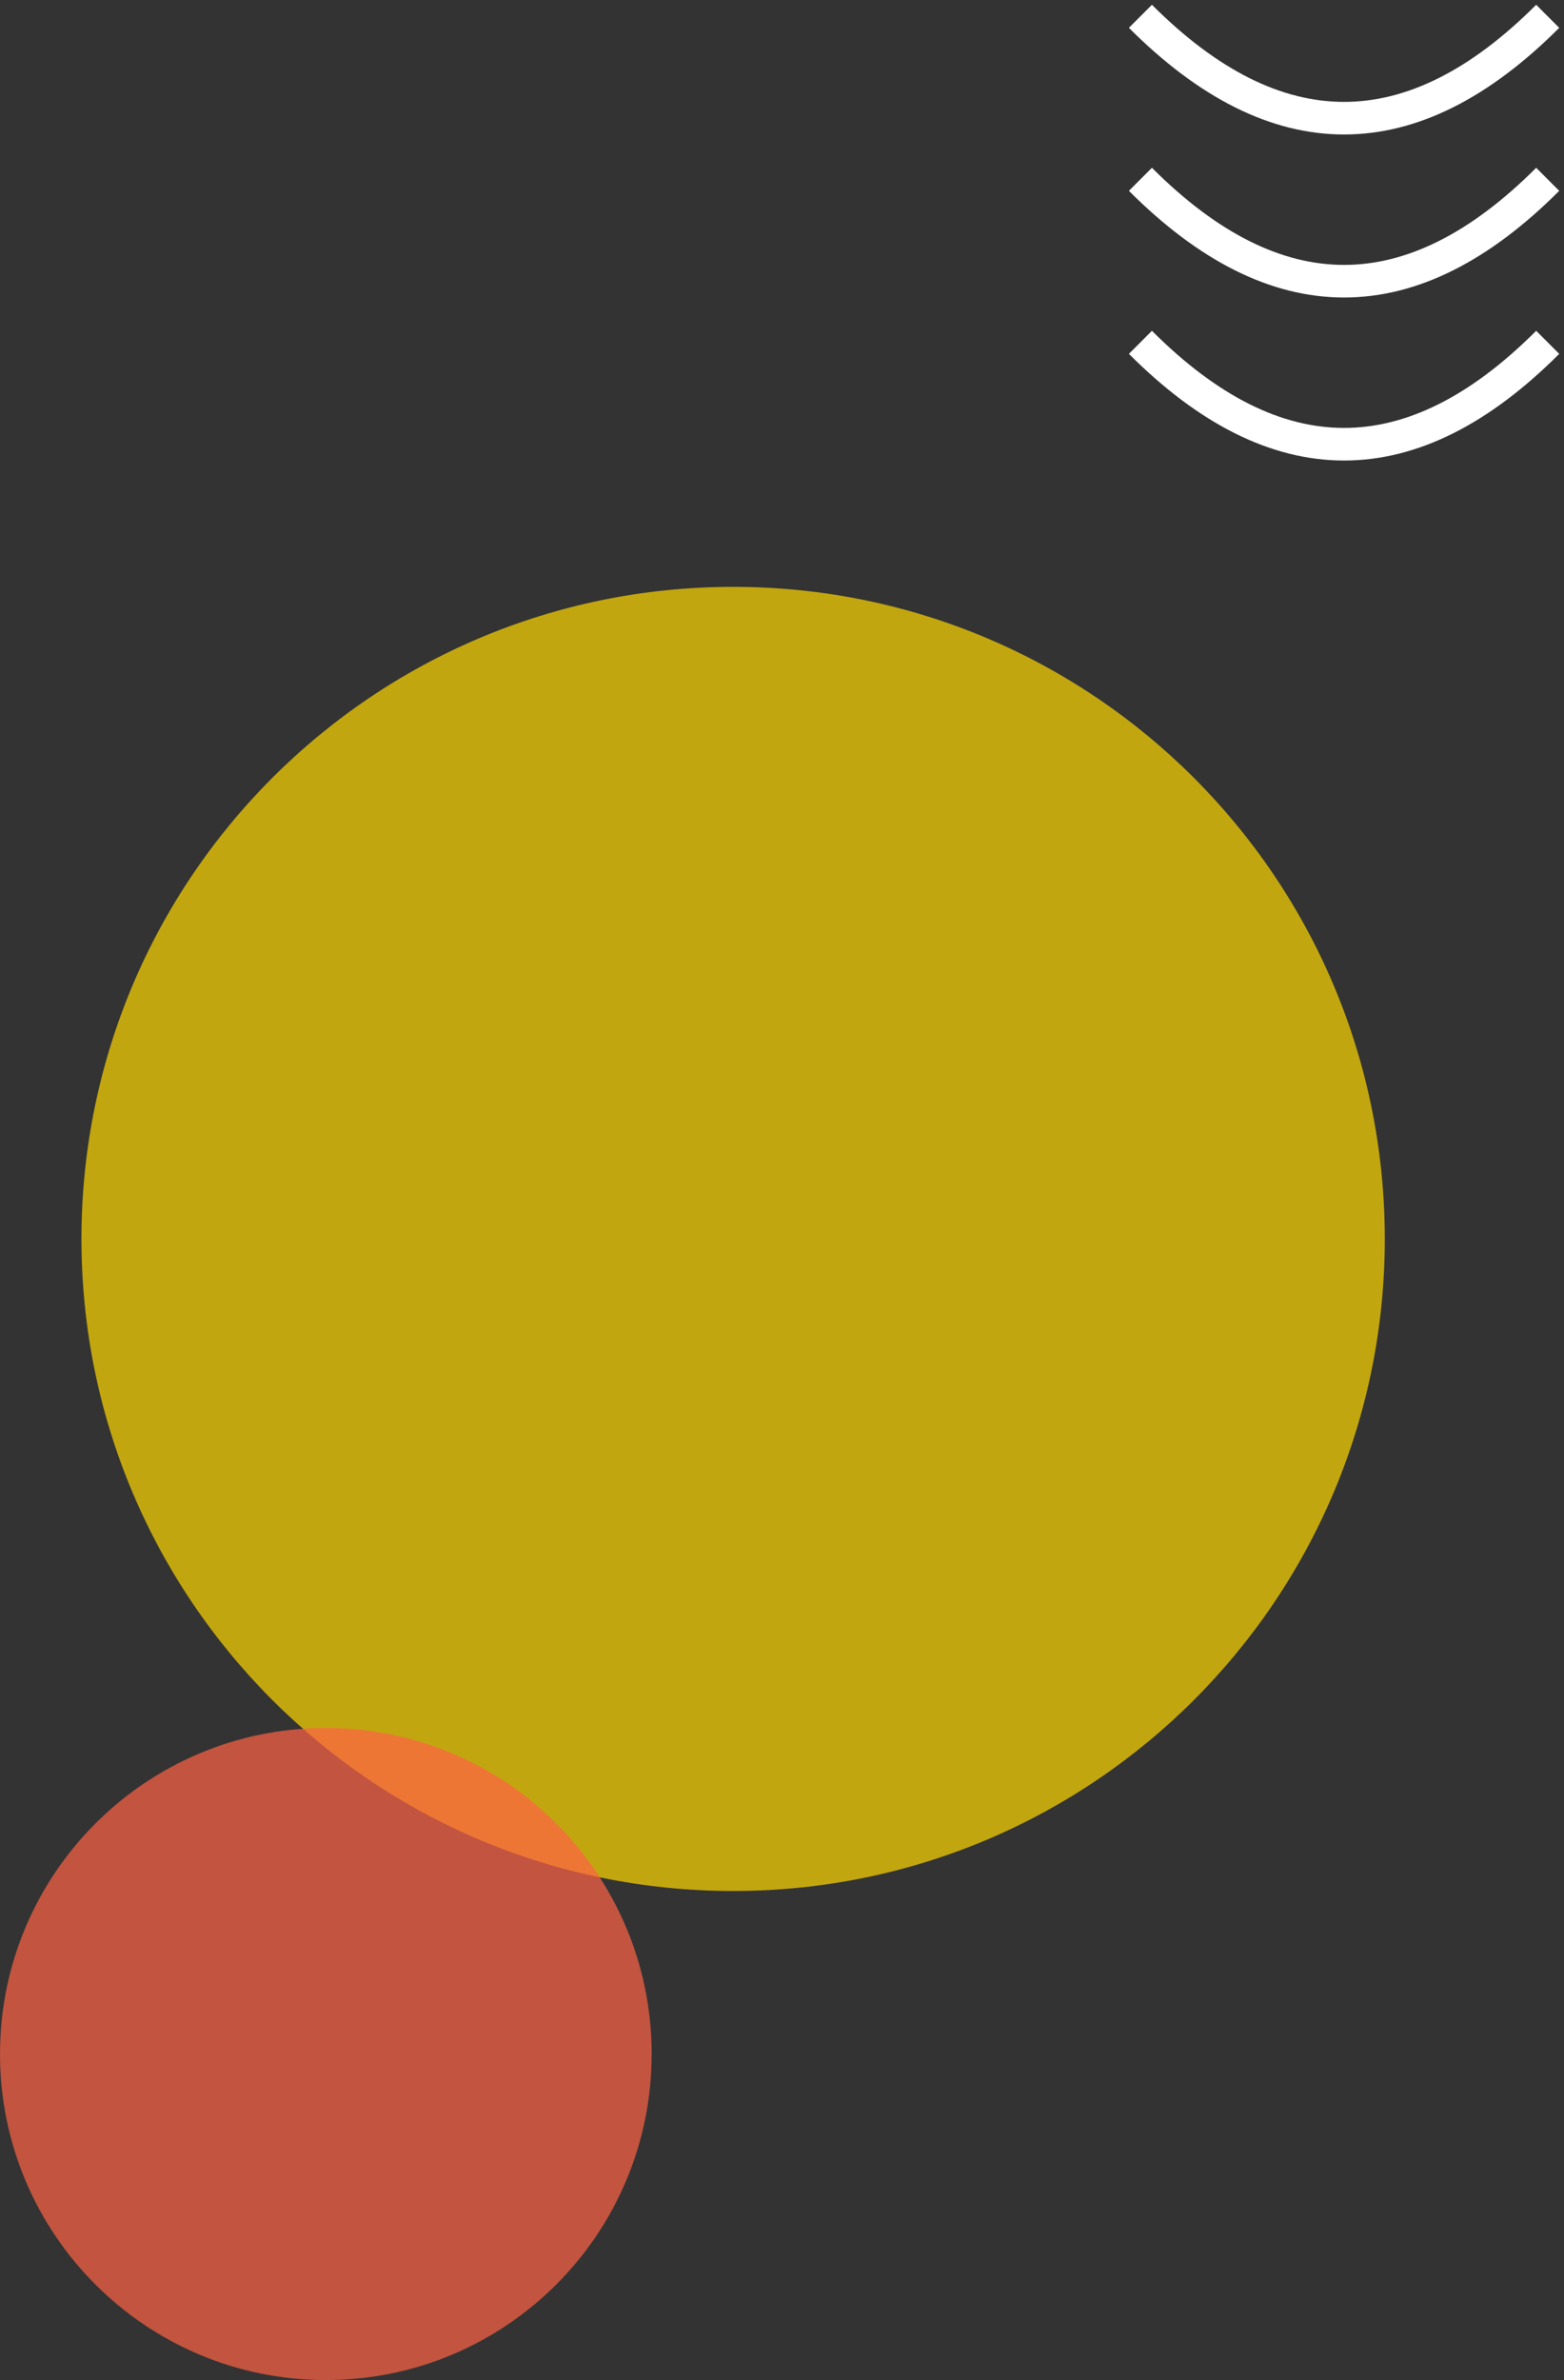 <svg width="192" height="292" viewBox="0 0 192 292" fill="none" xmlns="http://www.w3.org/2000/svg">
<rect x="0" y="0" width="192" height="292" fill="#333333" stroke="none"/>
<g clip-path="url(#clip0_19256_568538)">
<path opacity="0.7" d="M90 232C134.183 232 170 196.183 170 152C170 107.817 134.183 72 90 72C45.817 72 10 107.817 10 152C10 196.183 45.817 232 90 232Z" fill="#FFD700
"/>
<path opacity="0.7" d="M40 292C62.091 292 80 274.091 80 252C80 229.909 62.091 212 40 212C17.909 212 0 229.909 0 252C0 274.091 17.909 292 40 292Z" fill="#FF6347
"/>
<path d="M140 2C156.667 18.667 173.333 18.667 190 2" stroke="white" stroke-width="4"/>
<path d="M140 22C156.667 38.667 173.333 38.667 190 22" stroke="white" stroke-width="4"/>
<path d="M140 42C156.667 58.667 173.333 58.667 190 42" stroke="white" stroke-width="4"/>
</g>
<defs>
<clipPath id="clip0_19256_568538">
<rect width="192" height="292" fill="white"/>
</clipPath>
</defs>
</svg>